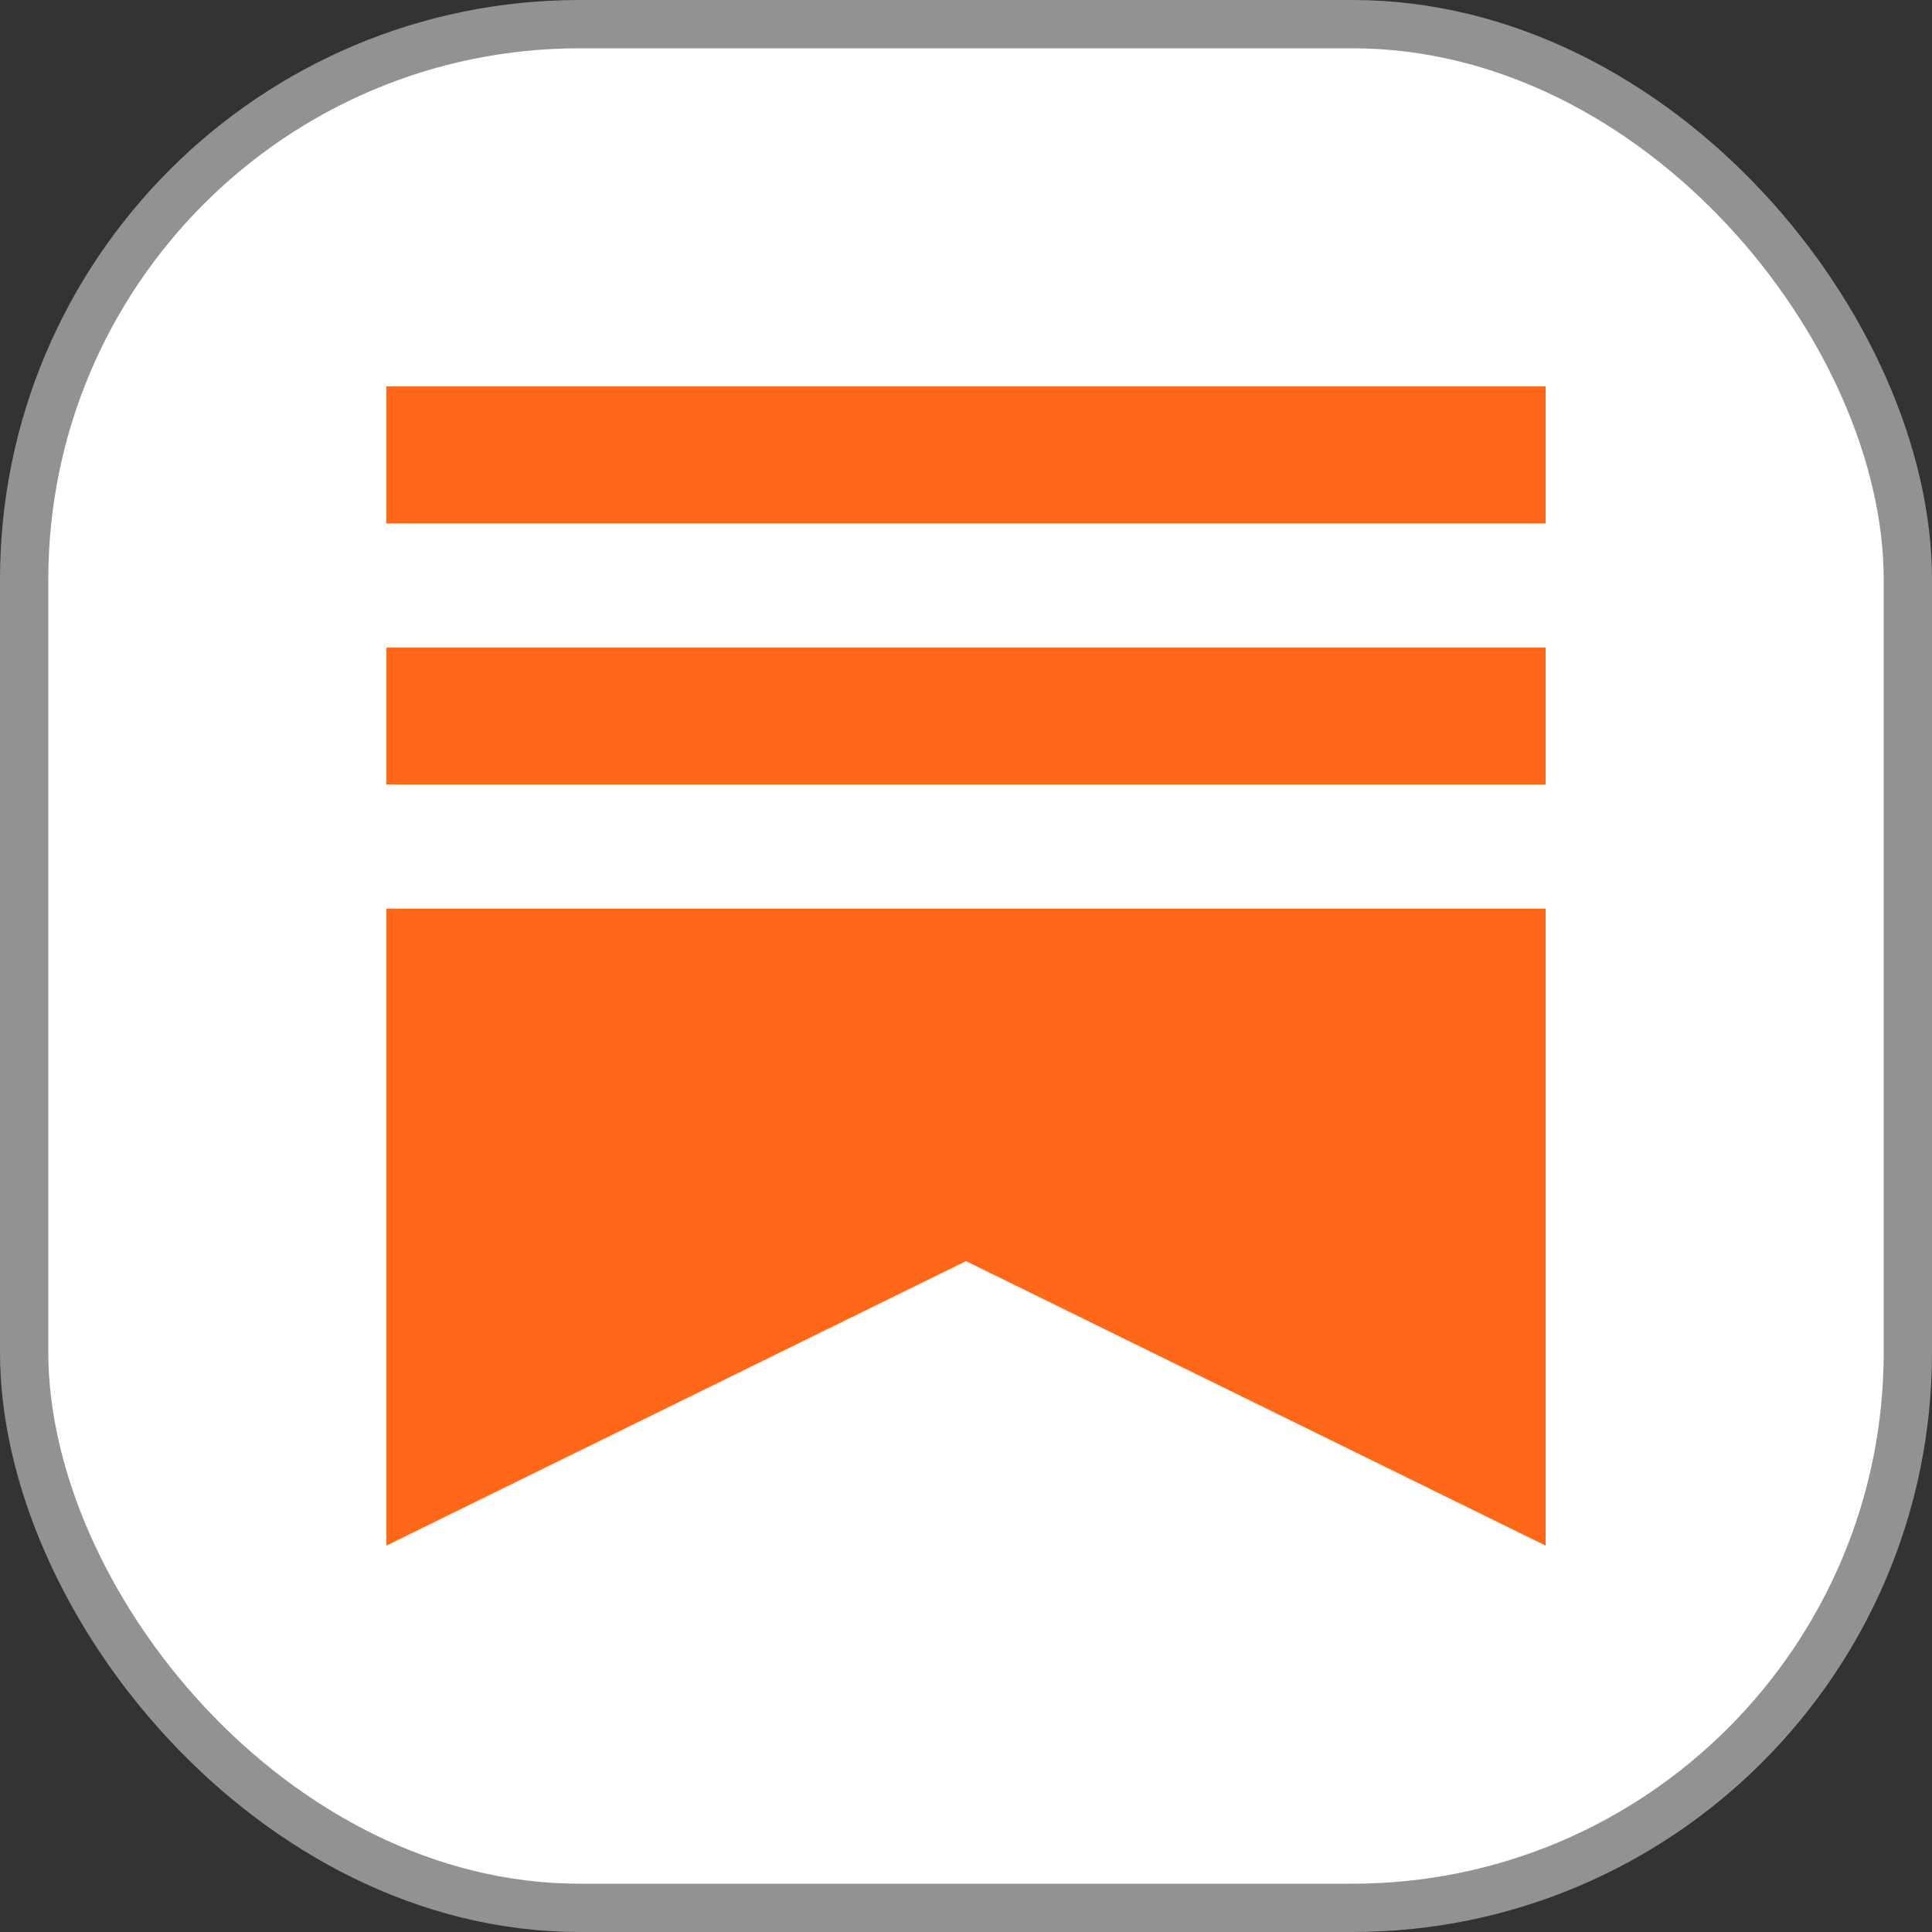 <svg width="40" height="40" viewBox="0 0 40 40" fill="none" xmlns="http://www.w3.org/2000/svg">
<rect x="0" y="0" width="40" height="40" fill="#333333" stroke="none"/>
<rect x="0.5" y="0.5" width="39" height="39" rx="11.5" fill="white"/>
<rect x="0.5" y="0.5" width="39" height="39" rx="11.5" stroke="#929292"/>
<rect width="26" height="26" transform="translate(7 7)" fill="white"/>
<g clip-path="url(#clip0_427_125)">
<path d="M31.999 16.242H8V13.406H32V16.242H31.999ZM8 18.812V32L20 26.11L32 32V18.812H8ZM32 8H8V10.836H32V8Z" fill="#FF6719"/>
</g>
<defs>
<clipPath id="clip0_427_125">
<rect width="24" height="24" fill="white" transform="translate(8 8)"/>
</clipPath>
</defs>
</svg>
